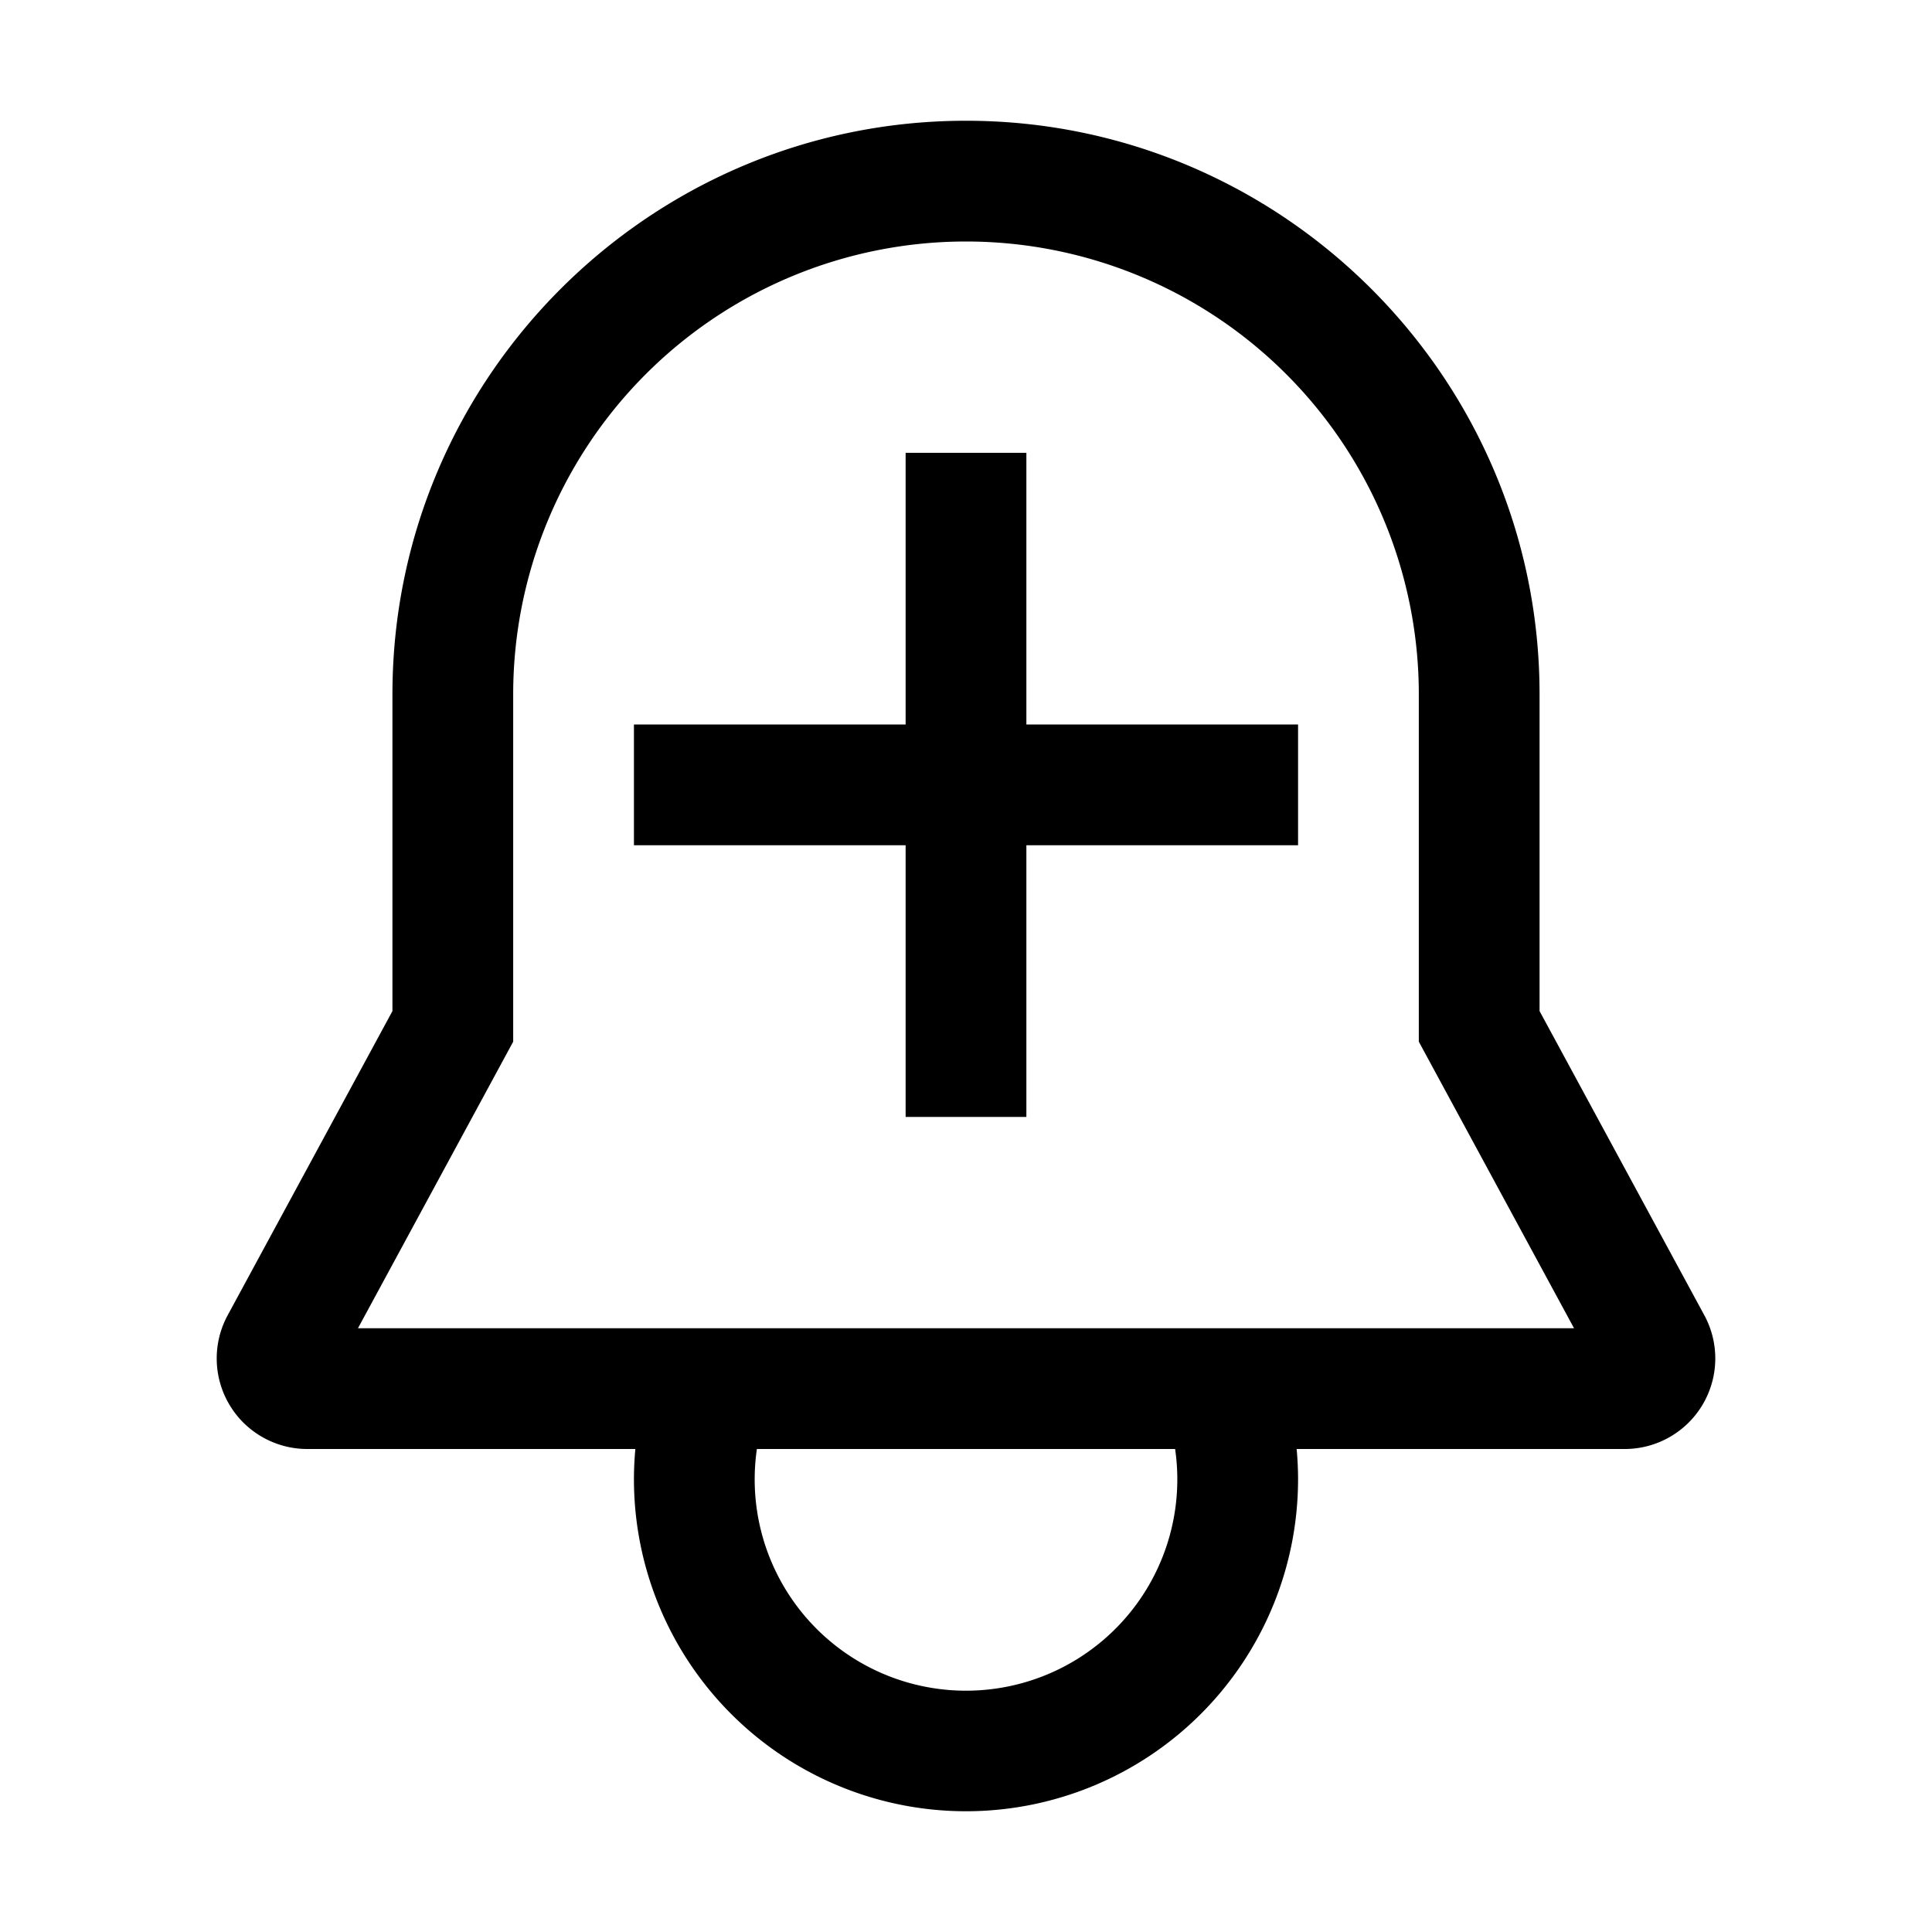 <svg xmlns="http://www.w3.org/2000/svg" id="export" viewBox="0 0 512 512">
  <defs>
    <style>
      .cls-1{fill:currentColor}
    </style>
  </defs>
  <path d="M451.671,348.569,408,267.945V184c0-83.813-68.186-152-152-152S104,100.187,104,184v83.945L60.329,348.568A24,24,0,0,0,81.432,384h86.945c-.241,2.636-.376,5.302-.376,8a88,88,0,0,0,176,0c0-2.698-.136-5.364-.376-8h86.945a24,24,0,0,0,21.102-35.431ZM312,392a56,56,0,1,1-111.418-8H311.418A55.819,55.819,0,0,1,312,392ZM94.863,352,136,276.055V184a120,120,0,0,1,240,0v92.055L417.137,352Z" class="cls-1"/>
  <polygon points="272 120 240 120 240 192 168 192 168 224 240 224 240 296 272 296 272 224 344 224 344 192 272 192 272 120" class="cls-1"/>
</svg>
